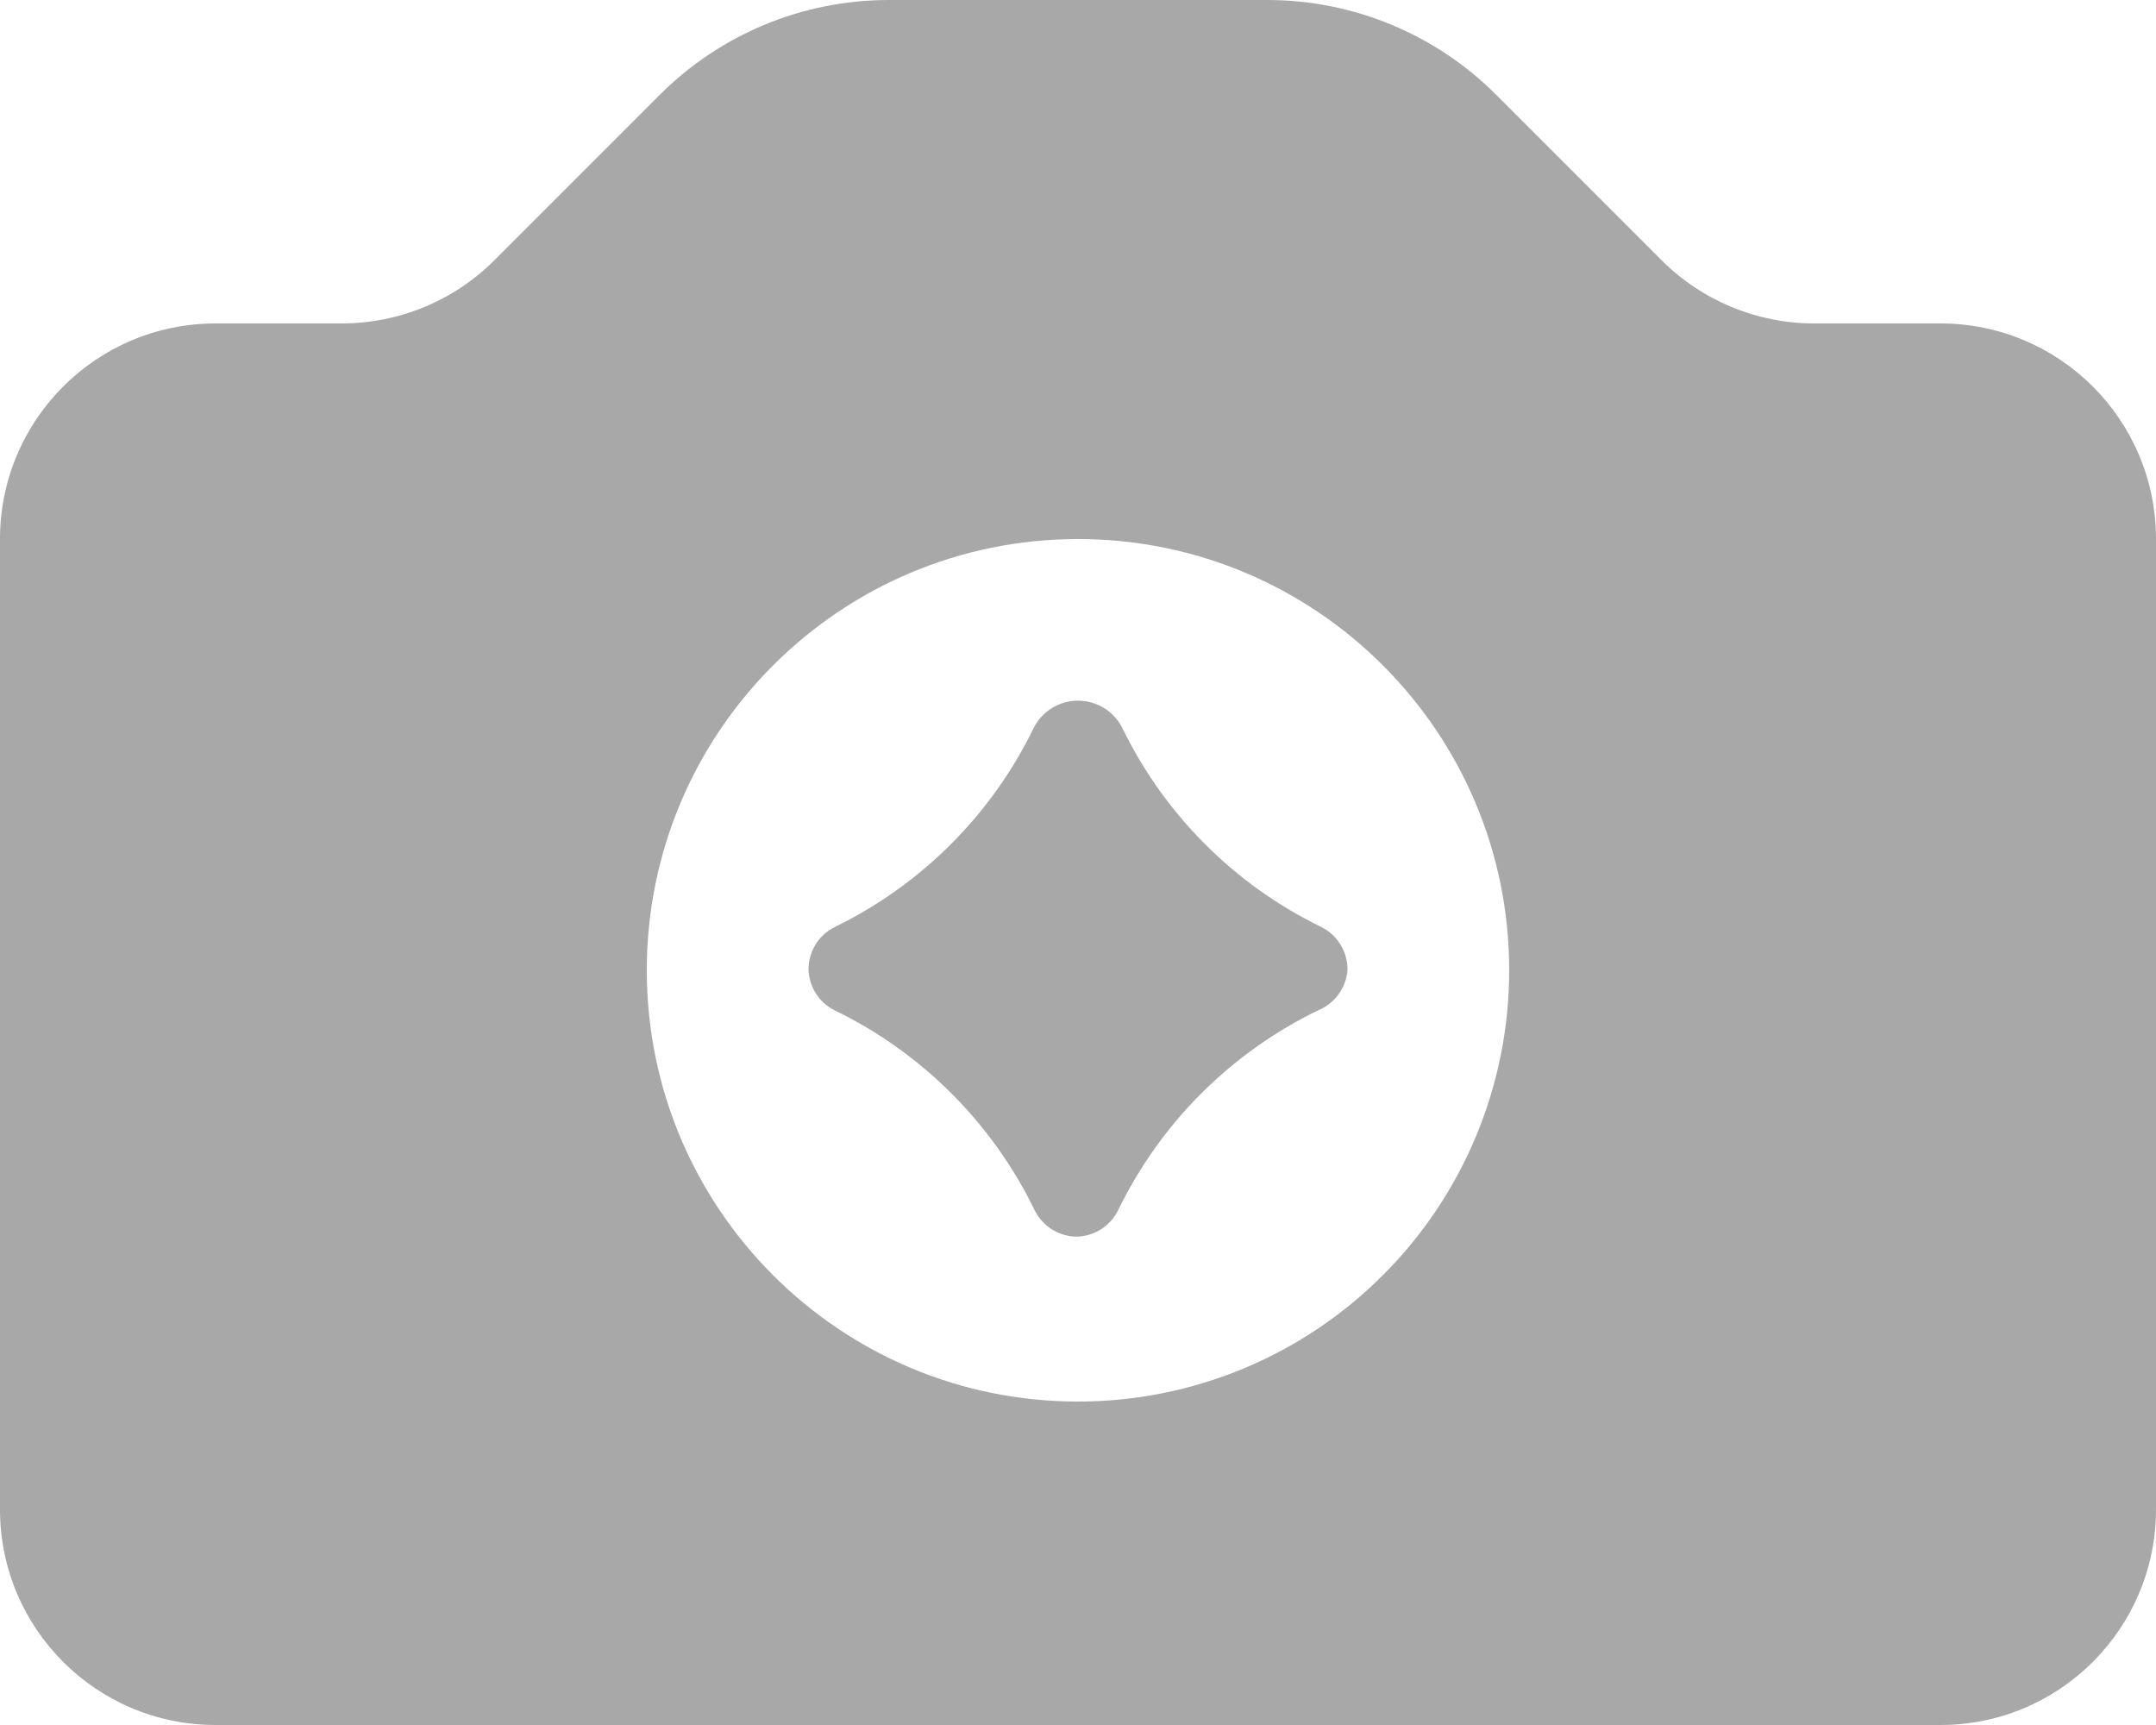 <svg width="20" height="16" viewBox="0 0 20 16" fill="none" xmlns="http://www.w3.org/2000/svg">
<path fill-rule="evenodd" clip-rule="evenodd" d="M18 3H16.83C16.297 3 15.786 2.788 15.41 2.41L13.88 0.88C13.318 0.317 12.555 0.001 11.76 0H8.24C7.445 0.001 6.682 0.317 6.12 0.88L4.59 2.41C4.214 2.788 3.703 3 3.17 3H2C0.895 3 0 3.895 0 5V14C0 15.105 0.895 16 2 16H18C19.105 16 20 15.105 20 14V5C20 3.895 19.105 3 18 3ZM10 13C7.791 13 6 11.209 6 9C6 6.791 7.791 5 10 5C12.209 5 14 6.791 14 9C14 10.061 13.579 11.078 12.828 11.828C12.078 12.579 11.061 13 10 13ZM10.41 6.75C10.802 7.557 11.453 8.208 12.26 8.6C12.41 8.676 12.503 8.832 12.5 9C12.486 9.164 12.382 9.307 12.23 9.37C11.418 9.763 10.763 10.418 10.37 11.23C10.299 11.37 10.157 11.462 10 11.47H9.97C9.813 11.462 9.671 11.37 9.6 11.23C9.207 10.418 8.552 9.763 7.74 9.37C7.599 9.299 7.508 9.157 7.5 9C7.497 8.832 7.59 8.676 7.74 8.6C8.547 8.208 9.198 7.557 9.59 6.75C9.668 6.596 9.827 6.499 10 6.499C10.173 6.499 10.332 6.596 10.41 6.75Z" fill="#A8A8A8"/>
</svg>
